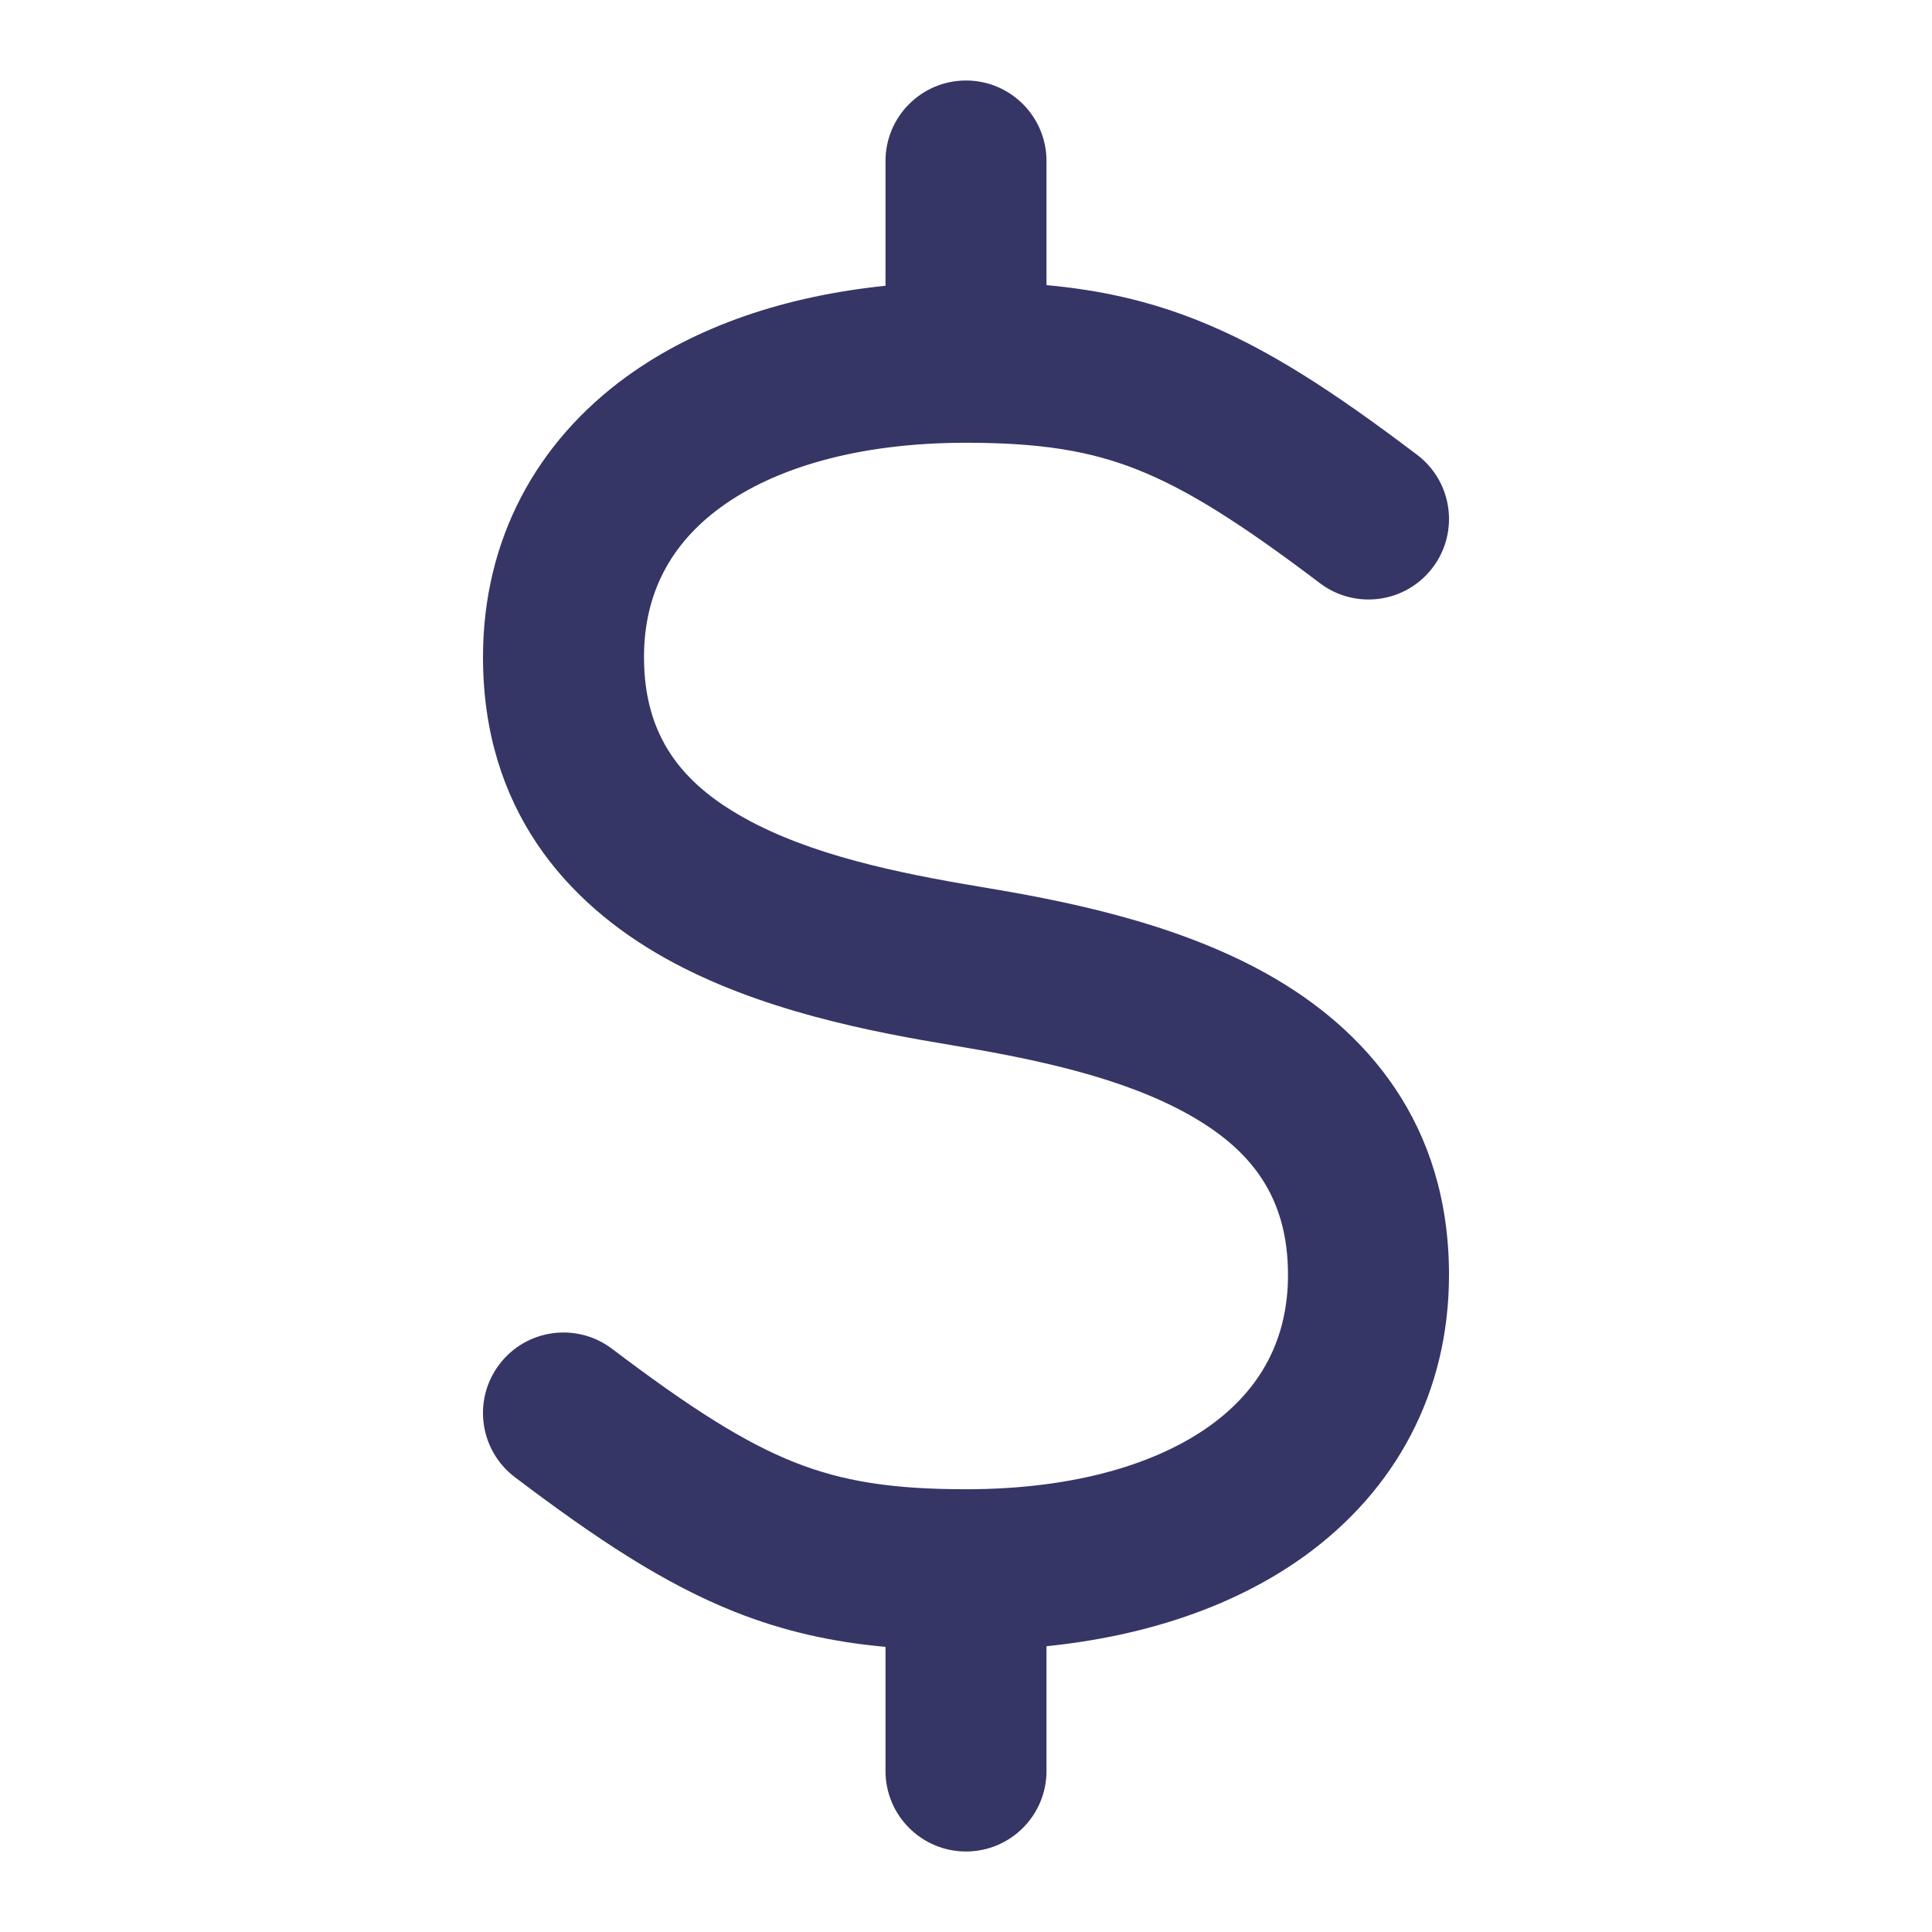 <svg width="24" height="24" viewBox="0 0 24 24" fill="none" xmlns="http://www.w3.org/2000/svg">
<path d="M12 1C12.552 1 13 1.448 13 2V3.542C13.658 3.602 14.259 3.734 14.869 3.976C15.75 4.325 16.588 4.881 17.604 5.65C18.044 5.983 18.131 6.61 17.797 7.051C17.464 7.491 16.837 7.578 16.396 7.244C15.412 6.499 14.75 6.081 14.131 5.835C13.536 5.599 12.921 5.5 12 5.5C10.642 5.5 9.618 5.82 8.962 6.295C8.335 6.749 8 7.369 8 8.163C8 9.146 8.471 9.728 9.239 10.157C10.069 10.622 11.158 10.846 12.165 11.014C13.158 11.179 14.569 11.443 15.739 12.098C16.971 12.788 18 13.958 18 15.837C18 17.299 17.335 18.511 16.212 19.325C15.345 19.952 14.239 20.323 13 20.45V22C13 22.552 12.552 23 12 23C11.448 23 11 22.552 11 22V20.458C10.342 20.398 9.741 20.266 9.131 20.024C8.25 19.674 7.412 19.119 6.396 18.35C5.956 18.017 5.869 17.389 6.203 16.949C6.536 16.509 7.163 16.422 7.604 16.756C8.588 17.501 9.25 17.919 9.869 18.165C10.464 18.401 11.079 18.5 12 18.5C13.358 18.5 14.382 18.18 15.039 17.705C15.665 17.251 16 16.631 16 15.837C16 14.854 15.529 14.272 14.762 13.843C13.931 13.378 12.842 13.154 11.836 12.986C10.842 12.821 9.431 12.557 8.262 11.902C7.029 11.212 6 10.042 6 8.163C6 6.701 6.665 5.489 7.788 4.675C8.655 4.048 9.761 3.677 11 3.55V2C11 1.448 11.448 1 12 1Z" fill="#353566"/>
</svg>
